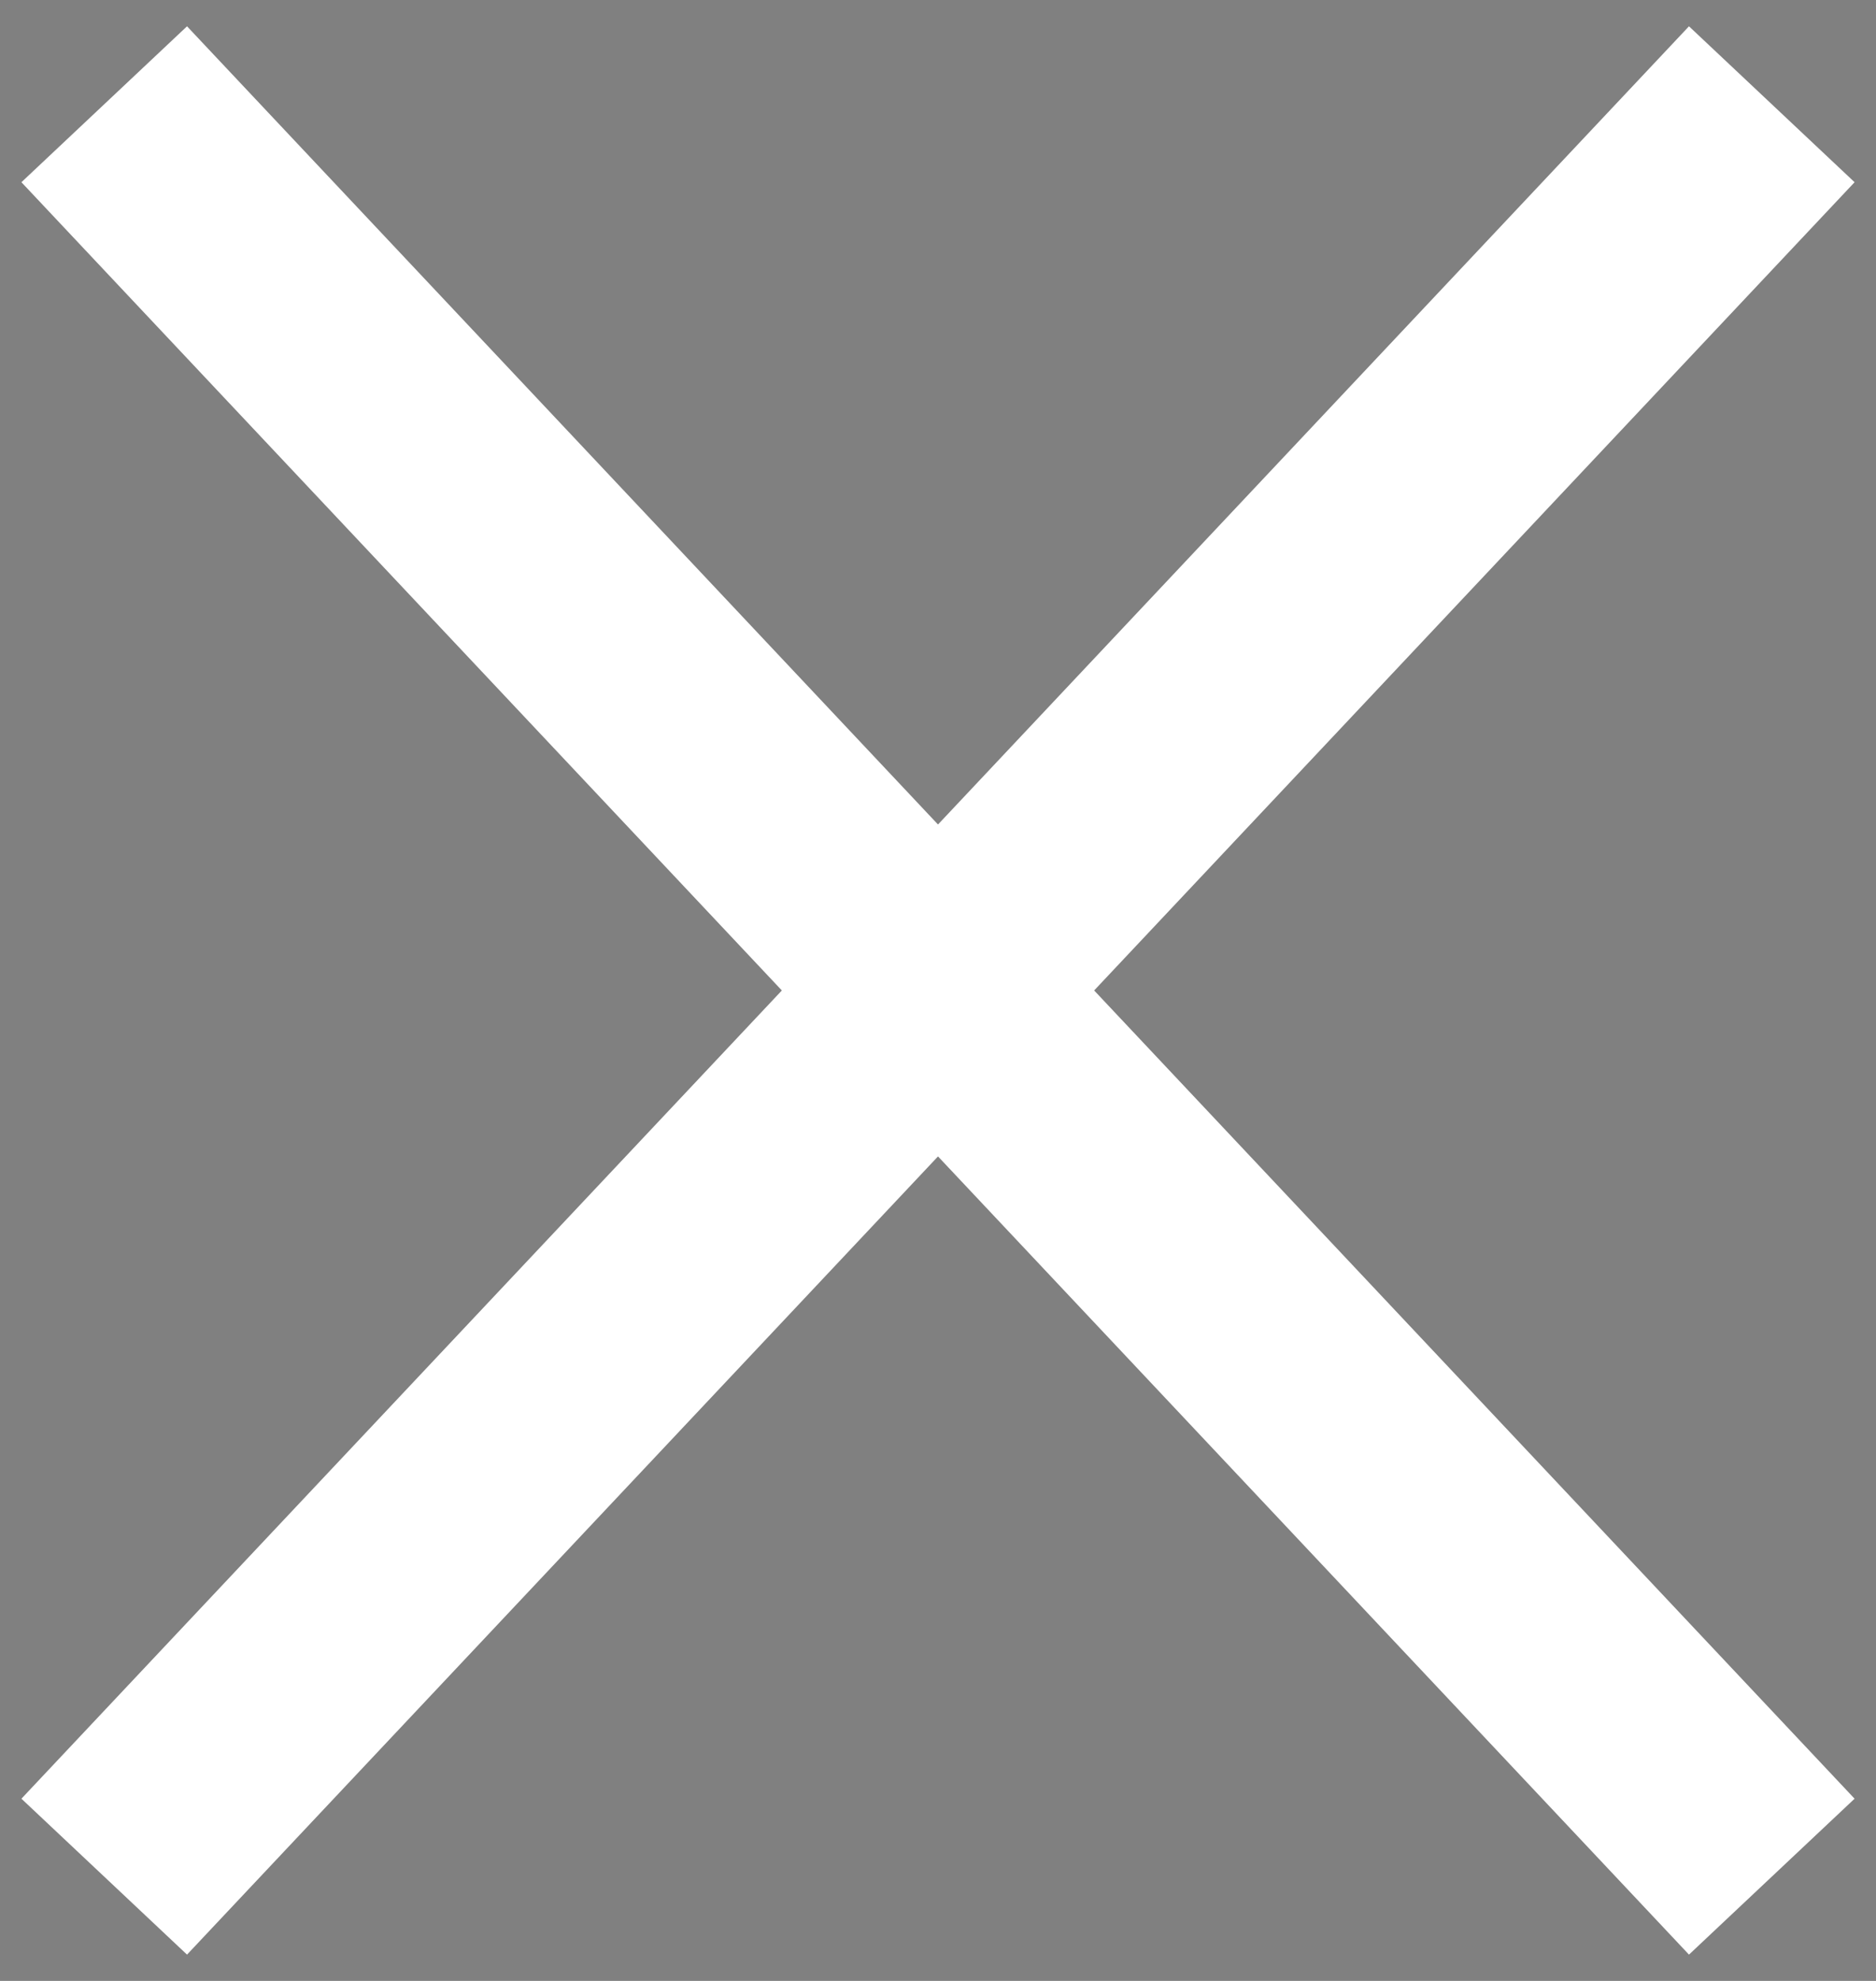 <svg id="vector" xmlns="http://www.w3.org/2000/svg" width="18" height="19" viewBox="0 0 18 19"><rect x="0" y="0" width="18" height="19" fill="#808080" stroke="none"/><path fill="#00000000" fill-rule="evenodd" d="M1,1l16,17m0,-17L1,18" stroke="#FFF" stroke-width="2.182" id="path_0"/></svg>